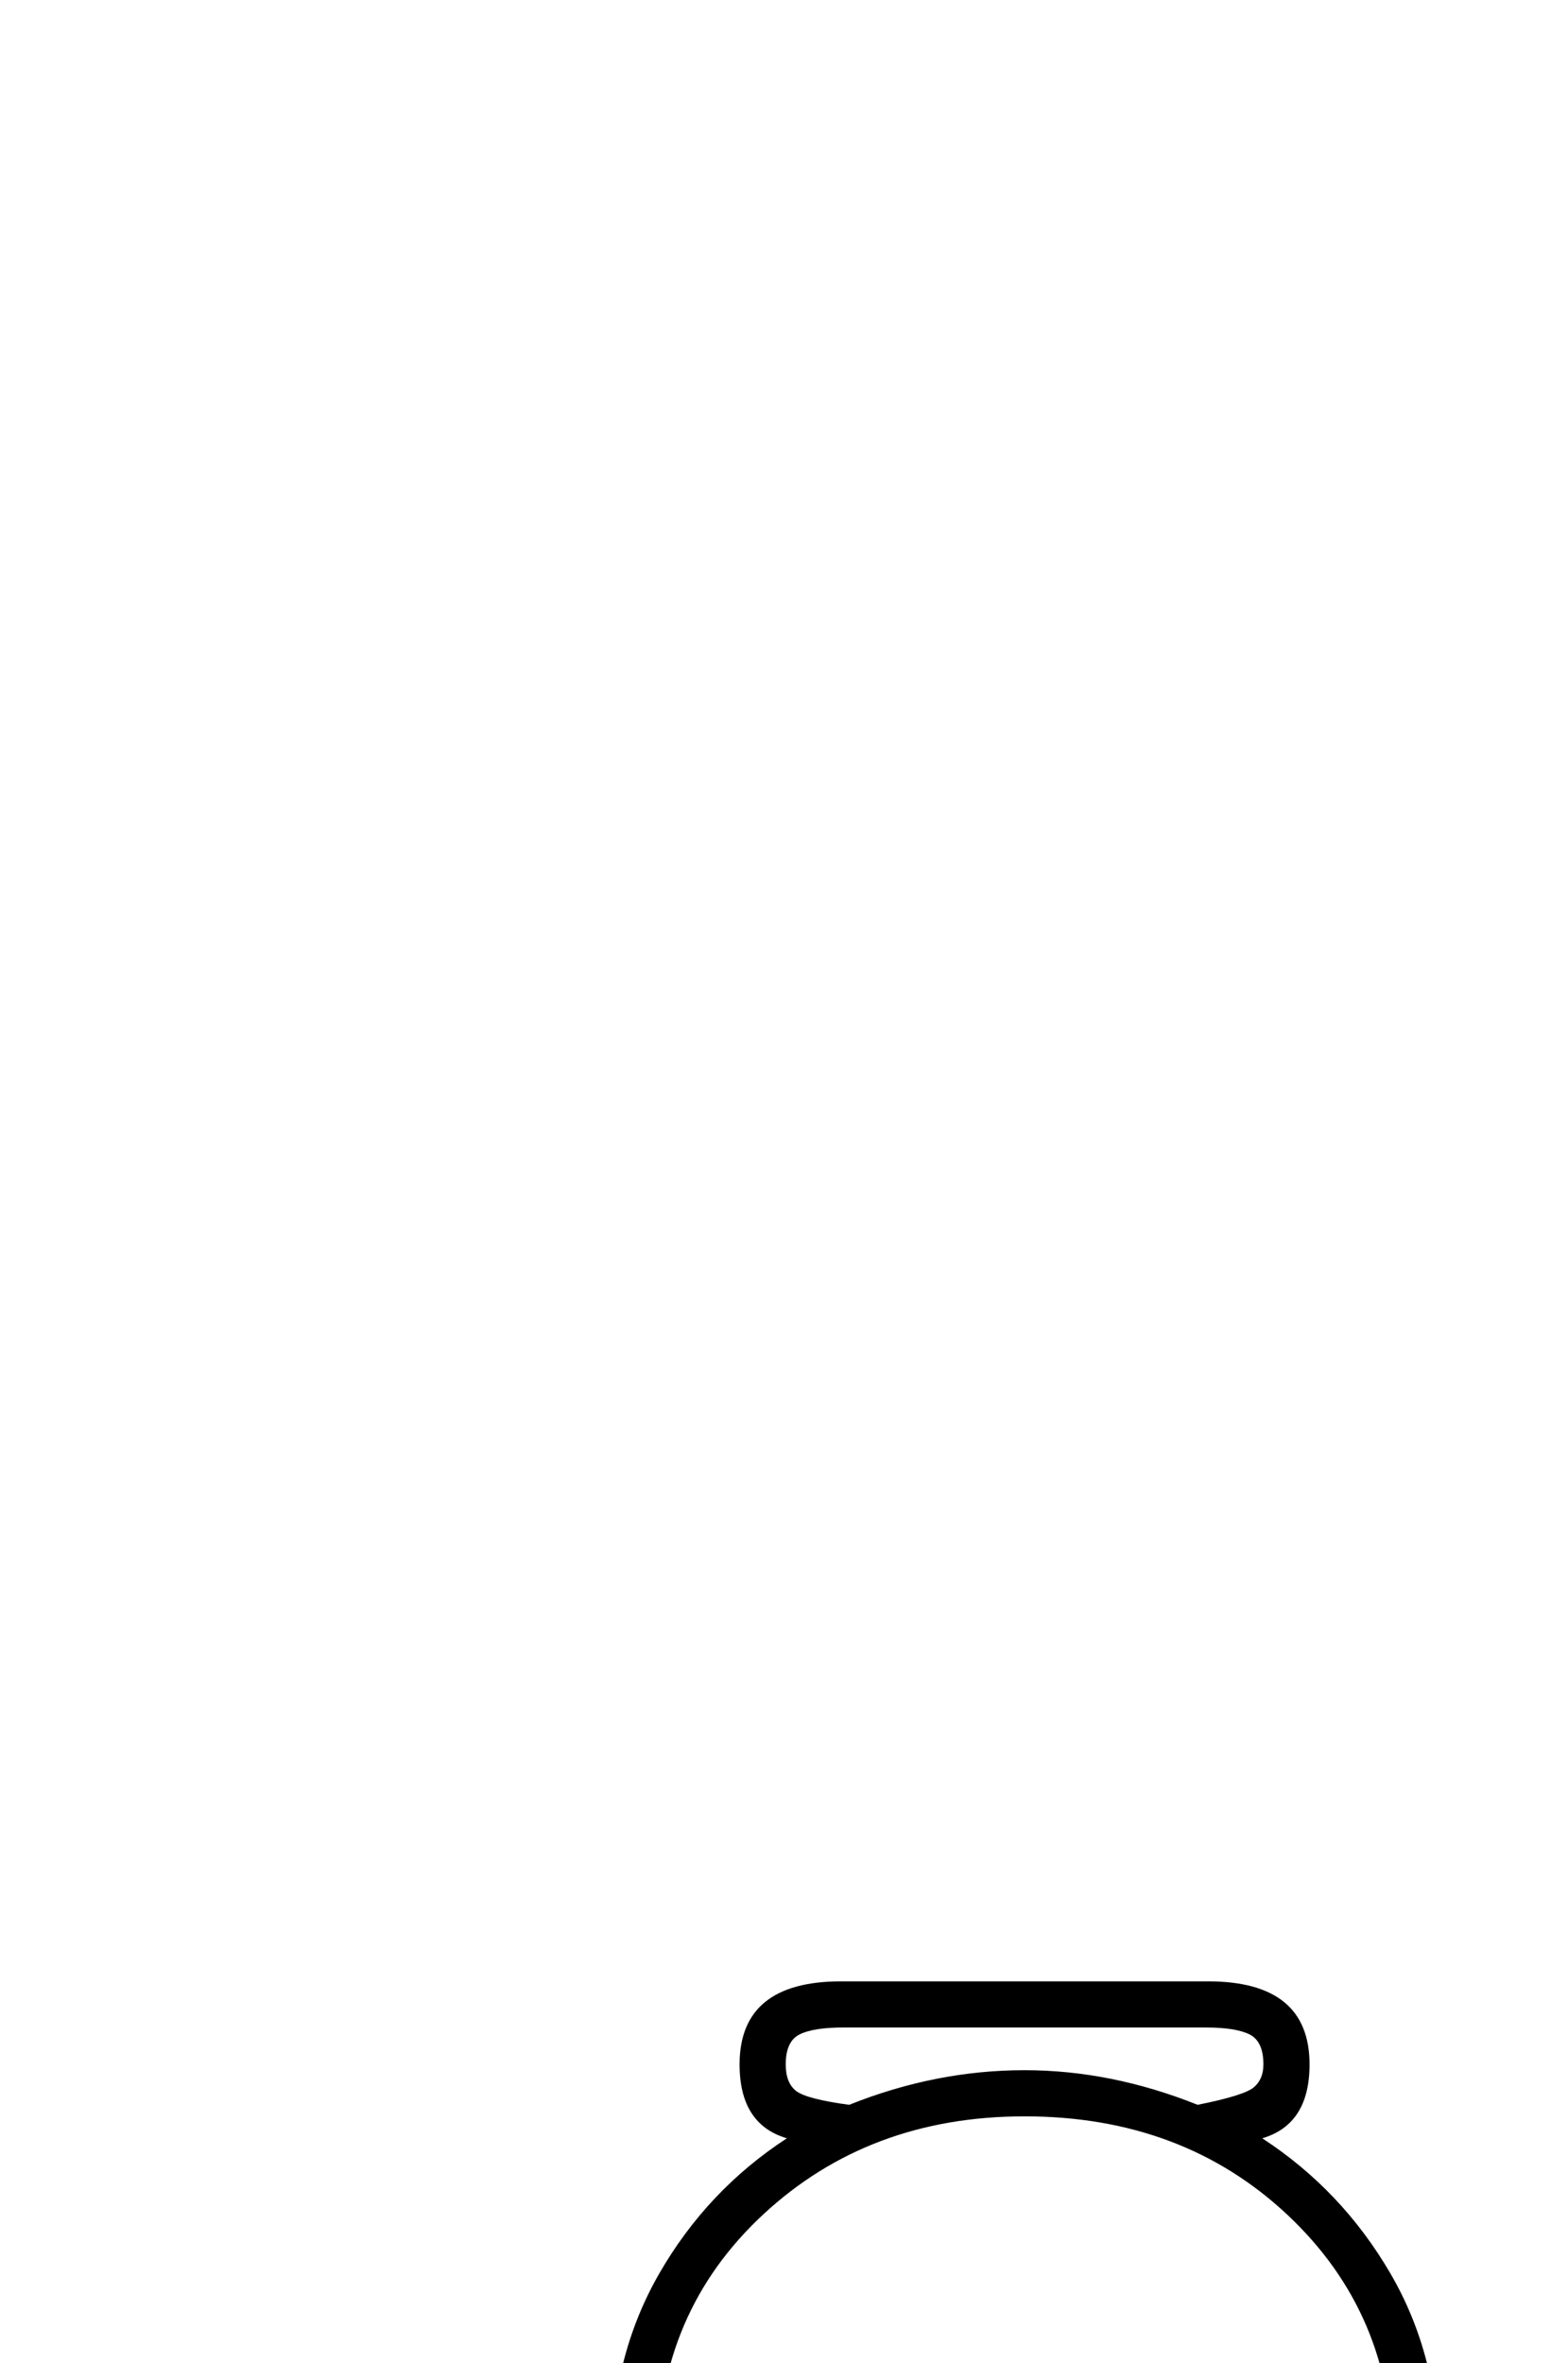 <?xml version="1.0" standalone="no"?>
<!DOCTYPE svg PUBLIC "-//W3C//DTD SVG 1.1//EN" "http://www.w3.org/Graphics/SVG/1.1/DTD/svg11.dtd" >
<svg xmlns="http://www.w3.org/2000/svg" xmlns:xlink="http://www.w3.org/1999/xlink" version="1.1" viewBox="-10 0 1359 2048">
  <g transform="scale(1, -1)"  transform-origin="center">
   <path fill="currentColor"
d="M1209 229q3 -30 21 -73q19 -50 19 -80q0 -36 -26.5 -58t-69.5 -22q-23 0 -60 21q-35 19 -52 19q-14 0 -35 -5q-147 -38 -193 -38q-71 0 -131 10l-2 19q-35 -26 -89 -26q-23 0 -60 21q-35 19 -52 19q-14 0 -35 -5q-147 -38 -193 -38q-71 0 -131 10l-20 76l25 7
q293 87 324 136q19 31 31 124.5t12 220.5q0 65 24 176q12 58 12 72q0 18 -5 48q-5 28 -5 62q0 31 36 112q31 70 55.5 176t27.5 167q-54 45 -85.5 110t-31.5 144q0 91 41.5 163t110.5 117q-41 12 -41 64q0 72 88 72h318q88 0 88 -72q0 -52 -41 -64q69 -45 111 -117t42 -163
t-40.5 -162t-109.5 -116l8 -86q8 -46 8 -115l-2 -93q0 -59 7 -87q76 -285 89 -443l14 -303h-2zM560 1634q0 -128 90.5 -213t227.5 -85q138 0 228.5 85t90.5 213t-91 213.5t-228 85.5q-135 0 -226.5 -85t-91.5 -214zM828 1299q-85 11 -153 53q-6 -71 -35.5 -183.5
t-65.5 -186.5q-16 -33 -16 -62q0 -22 5 -50q5 -30 5 -55t-12 -80q-24 -111 -24 -168q0 -78 -5.5 -154.5t-15.5 -128.5t-24 -77.5t-68.5 -53.5t-157.5 -63.5t-114 -35.5l1 -20q26 -4 96 -4q29 0 68.5 9.5t73.5 17.5q69 19 93 19q22 0 72 -25q27 -15 43 -15q31 0 52 11t21 29
t-17 66q-23 59 -23 102q0 30 24 143.5t47 202.5l13 55q12 56 12 196q0 20 12 61q63 222 75 279t18 118zM1170 244l-13 286q-5 62 -28.5 185t-58.5 250q-9 36 -9 97l2 93q0 55 -9 107l-4 73q-72 -37 -166 -39q12 -34 12 -63l2 -66q0 -16 3.5 -148.5t20.5 -154.5
q27 -78 64 -254l17 -79l10 -37q46 -161 46 -211q0 -61 -25.5 -90.5t-81 -56.5t-144.5 -52t-103 -25v-1l4 -22q39 -6 97 -6q29 0 68.5 9.5t73.5 17.5q69 19 93 19q22 0 72 -25q27 -15 43 -15q26 0 39.5 11t13.5 29t-17 66q-23 59 -23 102h1zM705 96q122 28 197 58t96 55.5
t21 73.5q0 42 -39 178l-16 55l-16 79l-35 152l-15 56q-33 107 -33 136q0 148 -7 234v-6l-2 59q-17 -99 -57 -242l-25 -88q-11 -39 -11 -55q0 -150 -14 -206l-13 -54q-69 -285 -69 -337q0 -35 21 -88q16 -50 17 -60zM721 2010q-26 0 -38 -6t-12 -26q0 -16 9 -23t46 -12
q75 30 152 30q75 0 150 -30q40 8 48.5 15t8.5 20q0 20 -12 26t-38 6h-314z" />
  </g>

</svg>
